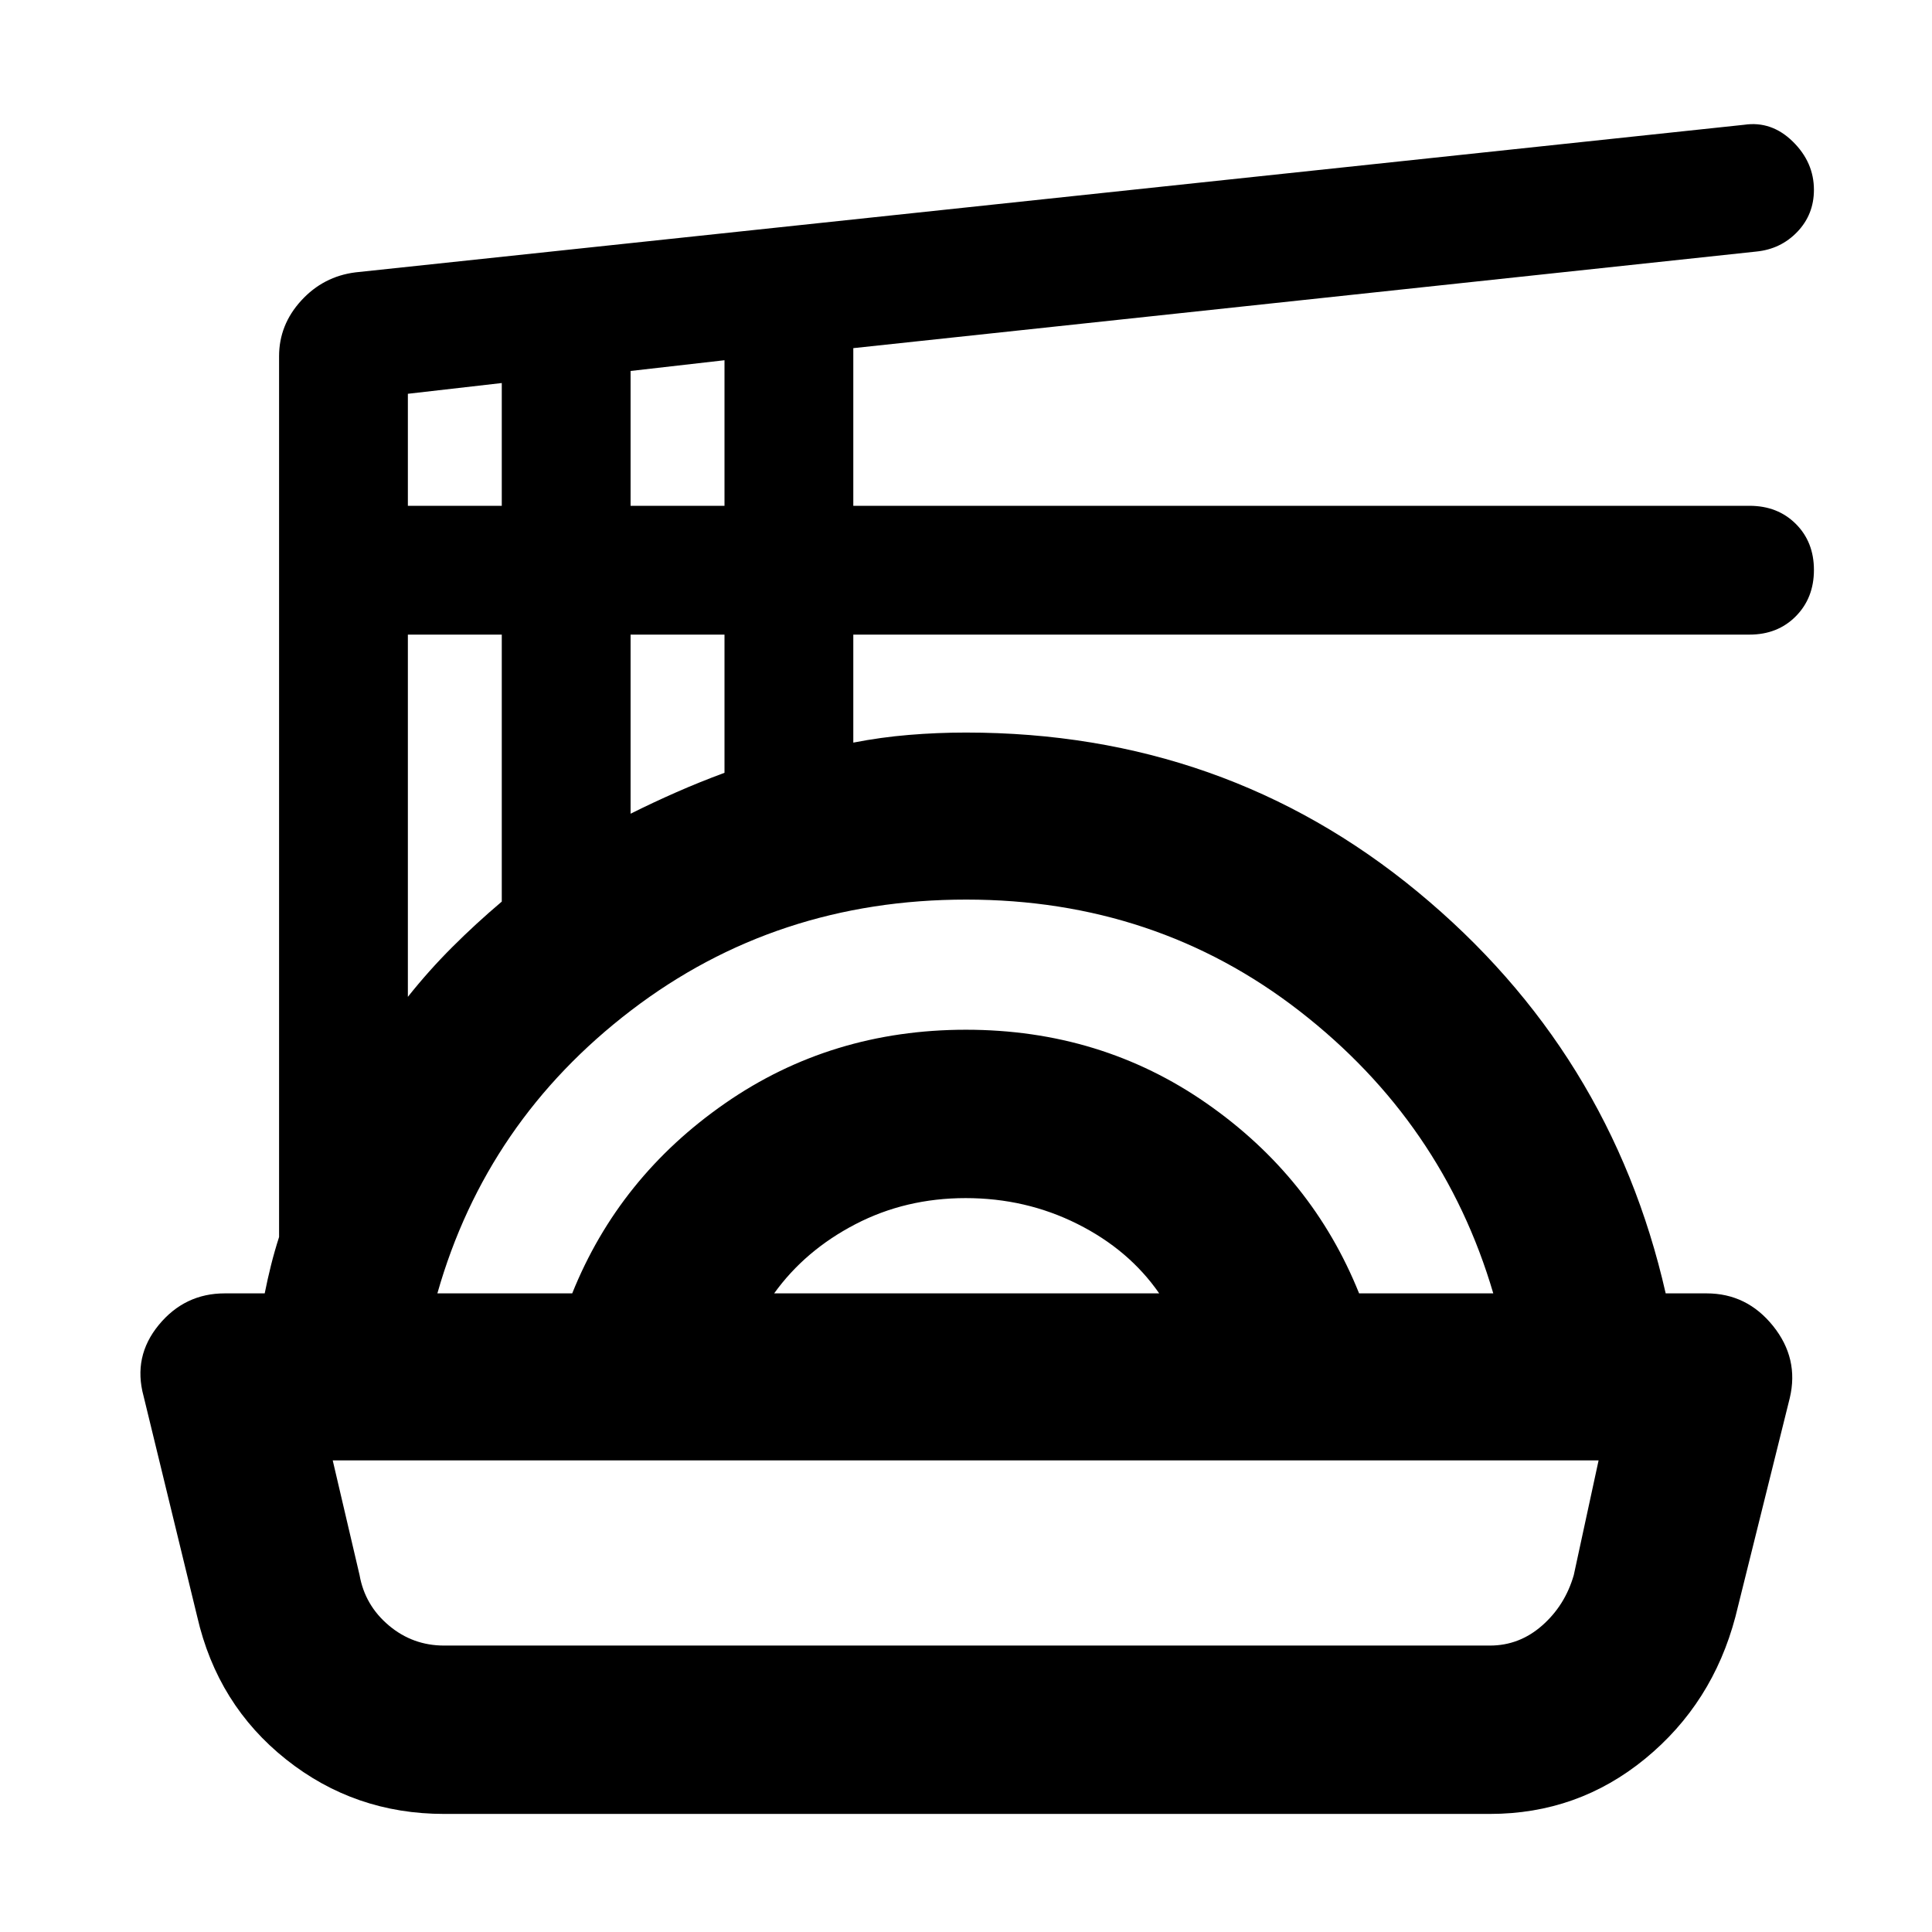 <svg xmlns="http://www.w3.org/2000/svg" height="40" viewBox="0 -960 960 960" width="40"><path d="M220.67-58.67q-44.46 0-78.54-27.11-34.08-27.11-44.13-70.89L71.33-266.33Q66-285.97 78.9-301.65q12.91-15.68 32.77-15.68h19.86q1.47-7.34 3.14-14 1.66-6.67 4-14V-783q0-15.62 11-27.64 11-12.03 27-14.03l690-73.33q13.58-2 24.12 8.3 10.54 10.31 10.54 24.03 0 12.22-8.23 20.85-8.23 8.62-20.43 9.82L424-787.01v78.34h445.33q13.98 0 22.99 8.98 9.01 8.98 9.01 22.9 0 13.92-9.01 23.02t-22.99 9.1H424V-591q13.67-2.67 27.69-3.83Q465.72-596 480-596q128.54 0 224.44 79.17 95.89 79.16 123.23 199.5H848q20 0 33 16.16 13 16.17 8.33 35.84l-27 108.66q-11.38 43.11-44.85 70.56-33.47 27.44-77.15 27.44H220.67Zm0-83.66h519.66q14.67 0 26-10 11.34-10 15.67-25l12.33-57h-629l13.34 57q2.66 15 14.53 25t27.47 10Zm-3.34-175h67q23.24-57.84 75.93-94.42 52.69-36.58 119.71-36.58 67.03 0 119.58 36.58t75.78 94.42H742q-25-85-96.34-140.34Q574.32-513 480.15-513q-94.48 0-166.48 55-72 55-96.34 140.67Zm167.34 0H576q-15.04-21.69-40.67-34.51-25.62-12.83-55.49-12.83-29.85 0-54.85 13-24.99 13-40.32 34.34Zm-182-147.34q10.33-13 22-24.66Q236.33-501 249.33-512v-132.67h-46.66v180Zm110.66-91q11.34-5.66 22.84-10.71 11.5-5.06 23.83-9.62v-68.67h-46.67v89Zm-110.66-153h46.66v-61l-46.66 5.34v55.66Zm110.66 0H360V-781l-46.67 5.33v67ZM480-234.33Z"/></svg>